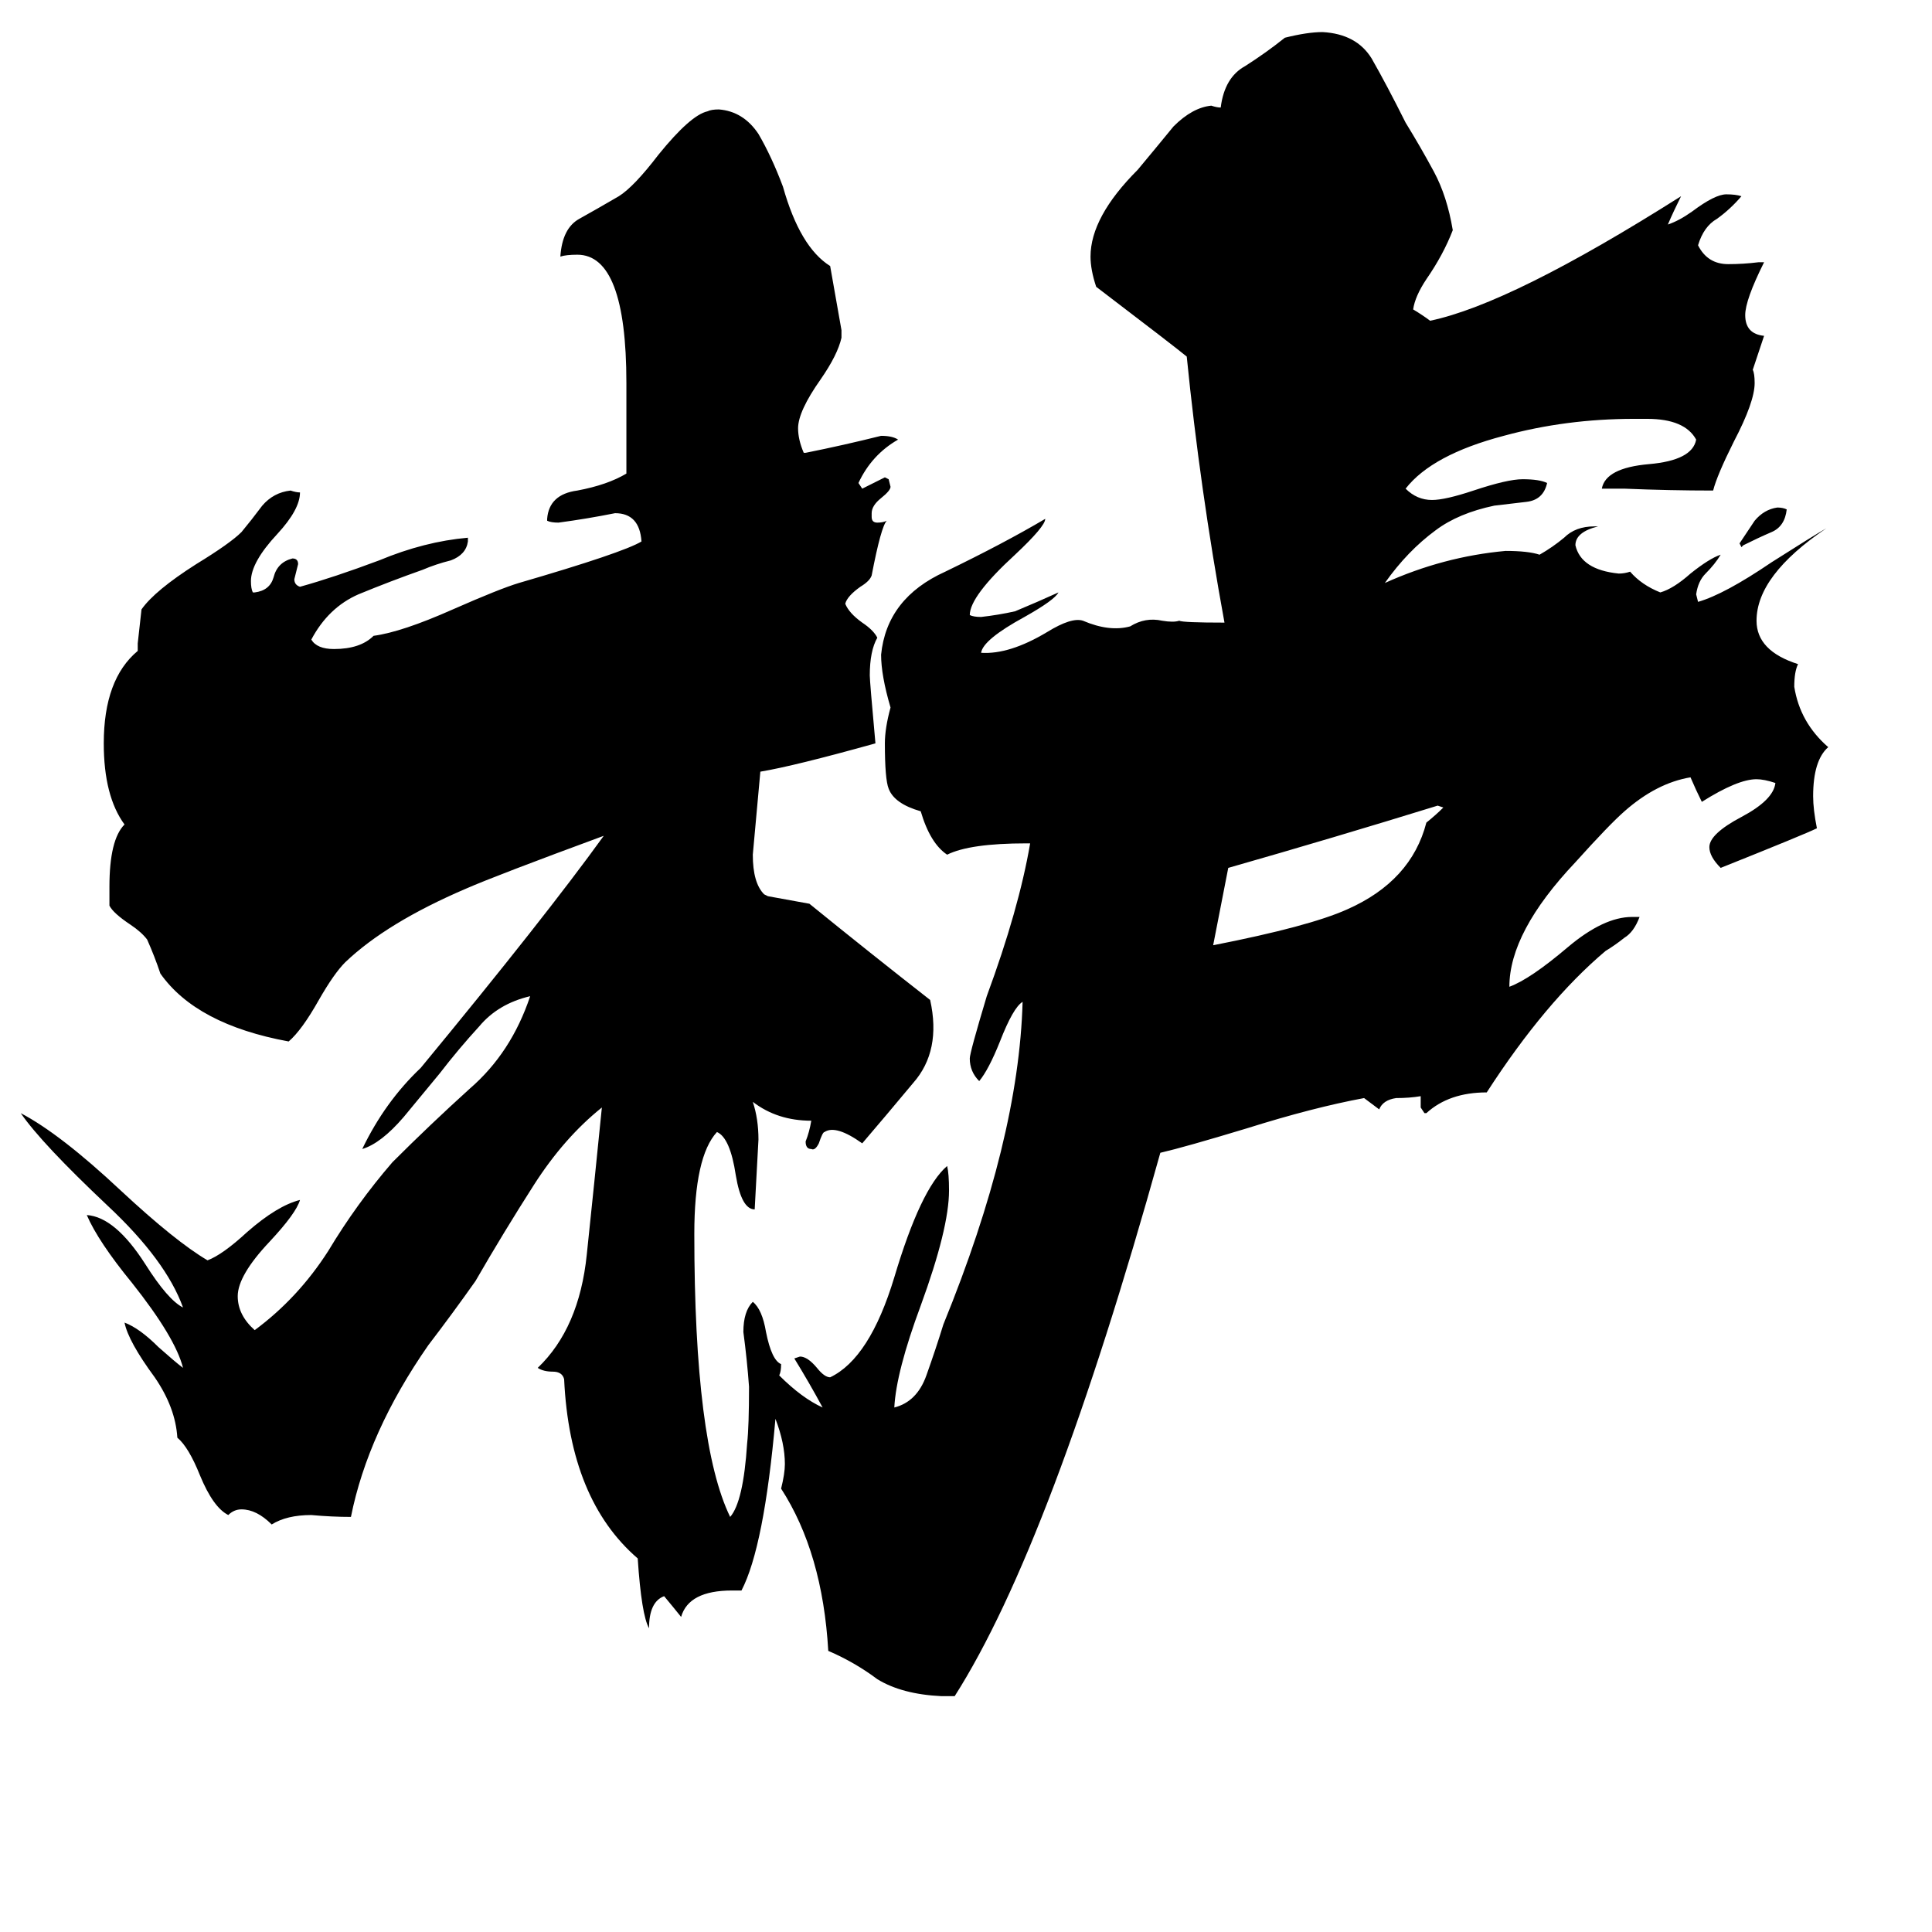 <svg xmlns="http://www.w3.org/2000/svg" viewBox="0 -800 1024 1024">
	<path fill="#000000" d="M765 -372L762 -373Q707 -356 651 -340L643 -299Q694 -309 714 -318Q748 -333 756 -364Q761 -368 765 -372ZM947 -530Q946 -521 939 -518Q932 -515 924 -511L923 -510L922 -512Q926 -518 930 -524Q935 -530 942 -531Q945 -531 947 -530ZM734 -491Q765 -505 798 -508Q810 -508 816 -506Q823 -510 829 -515Q835 -521 845 -521H847Q835 -518 835 -511Q838 -498 858 -496Q861 -496 864 -497Q870 -490 880 -486Q887 -488 896 -496Q906 -504 912 -506Q909 -501 904 -496Q900 -492 899 -485L900 -481Q914 -485 939 -502Q961 -516 968 -520Q931 -495 931 -471Q931 -455 953 -448Q951 -444 951 -436Q954 -417 969 -404Q961 -397 961 -378Q961 -371 963 -361Q957 -358 912 -340Q906 -346 906 -351Q906 -358 923 -367Q940 -376 941 -385Q935 -387 931 -387Q921 -387 902 -375Q899 -381 896 -388Q878 -385 861 -370Q853 -363 835 -343Q800 -306 800 -277Q811 -281 831 -298Q850 -314 865 -314H869Q866 -306 861 -303Q856 -299 851 -296Q819 -269 788 -221Q768 -221 756 -210H755L753 -213V-219Q747 -218 740 -218Q733 -217 731 -212L723 -218Q696 -213 661 -202Q628 -192 615 -189Q557 19 506 99H499Q478 98 465 90Q453 81 439 75Q436 23 414 -11Q416 -19 416 -24Q416 -35 411 -48Q405 20 393 43H388Q365 43 361 57Q357 52 352 46Q344 49 344 63Q340 56 338 26Q302 -5 299 -69Q298 -73 293 -73Q288 -73 285 -75Q307 -96 311 -135Q315 -173 319 -213Q299 -197 283 -172Q267 -147 252 -121Q240 -104 227 -87Q195 -41 186 4Q176 4 165 3Q152 3 144 8Q136 0 128 0Q124 0 121 3Q113 -1 106 -18Q100 -33 94 -38Q93 -54 82 -70Q68 -89 66 -99Q74 -96 84 -86Q93 -78 97 -75Q93 -91 70 -120Q52 -142 46 -156Q61 -155 77 -130Q89 -111 97 -107Q88 -132 57 -161Q22 -194 11 -210Q32 -199 64 -169Q93 -142 110 -132Q118 -135 131 -147Q147 -161 159 -164Q157 -157 143 -142Q126 -124 126 -113Q126 -103 135 -95Q158 -112 174 -137Q189 -162 208 -184Q228 -204 249 -223Q271 -242 281 -272Q264 -268 254 -256Q243 -244 233 -231Q219 -214 214 -208Q202 -194 192 -191Q204 -216 223 -234Q289 -314 320 -357Q263 -336 247 -329Q205 -311 183 -290Q177 -284 169 -270Q160 -254 153 -248Q104 -257 85 -284Q82 -293 78 -302Q75 -306 69 -310Q60 -316 58 -320V-330Q58 -355 66 -363Q55 -378 55 -406Q55 -440 73 -455V-459Q74 -468 75 -477Q82 -487 104 -501Q122 -512 128 -518Q133 -524 139 -532Q145 -539 154 -540Q157 -539 159 -539Q159 -530 147 -517Q133 -502 133 -492Q133 -488 134 -486H135Q143 -487 145 -494Q147 -502 155 -504Q158 -504 158 -501Q157 -497 156 -493Q156 -490 159 -489Q177 -494 201 -503Q225 -513 248 -515V-513Q247 -506 239 -503Q231 -501 224 -498Q207 -492 190 -485Q174 -478 165 -461Q168 -456 177 -456Q191 -456 198 -463Q213 -465 240 -477Q265 -488 275 -491Q330 -507 340 -513Q339 -528 326 -528Q311 -525 296 -523Q292 -523 290 -524V-525Q291 -538 306 -540Q322 -543 332 -549V-597Q332 -665 306 -665Q300 -665 297 -664Q298 -679 307 -684Q316 -689 328 -696Q336 -701 349 -718Q366 -739 375 -741Q377 -742 381 -742Q394 -741 402 -729Q409 -717 415 -701Q424 -669 440 -659Q443 -642 446 -625V-621Q444 -612 435 -599Q423 -582 423 -573Q423 -567 426 -560H427Q447 -564 467 -569Q473 -569 476 -567Q462 -559 455 -544L457 -541Q463 -544 469 -547L471 -546L472 -542Q472 -540 467 -536Q462 -532 462 -528V-526Q462 -523 465 -523Q468 -523 470 -524Q467 -521 462 -495Q461 -492 456 -489Q449 -484 448 -480Q450 -475 457 -470Q463 -466 465 -462Q461 -455 461 -442Q461 -439 464 -406Q421 -394 403 -391Q401 -369 399 -347Q399 -332 405 -326L407 -325Q418 -323 429 -321Q461 -295 493 -270Q499 -243 484 -226Q469 -208 457 -194Q443 -204 437 -200Q436 -200 434 -194Q432 -190 430 -191Q427 -191 427 -195Q429 -200 430 -206Q412 -206 399 -216Q402 -207 402 -196Q401 -177 400 -159Q393 -159 390 -177Q387 -197 380 -200Q368 -187 368 -146Q368 -35 387 4Q394 -4 396 -35Q397 -44 397 -65Q396 -79 394 -94Q394 -105 399 -110Q404 -106 406 -94Q409 -79 414 -77Q414 -73 413 -71Q425 -59 436 -54Q429 -67 421 -80L424 -81Q428 -81 433 -75Q437 -70 440 -70Q461 -80 474 -123Q488 -170 502 -182Q503 -178 503 -169Q503 -149 488 -108Q475 -73 474 -54Q486 -57 491 -71Q496 -85 500 -98Q540 -196 542 -269Q537 -266 530 -248Q524 -233 519 -227Q514 -232 514 -239Q514 -242 523 -272Q540 -318 546 -353H544Q514 -353 502 -347Q493 -353 488 -370Q474 -374 471 -382Q469 -387 469 -406Q469 -414 472 -425Q467 -442 467 -453Q470 -483 501 -497Q532 -512 554 -525Q554 -521 538 -506Q514 -484 514 -474Q516 -473 520 -473Q529 -474 538 -476Q550 -481 561 -486Q559 -482 543 -473Q521 -461 520 -454Q535 -453 555 -465Q568 -473 574 -471Q588 -465 599 -468Q607 -473 616 -471Q622 -470 625 -471Q627 -470 649 -470Q636 -541 629 -611Q623 -616 581 -648Q578 -657 578 -664Q578 -685 603 -710Q613 -722 622 -733Q632 -743 642 -744Q645 -743 647 -743Q649 -759 660 -765Q671 -772 681 -780Q693 -783 701 -783Q719 -782 727 -769Q735 -755 745 -735Q753 -722 760 -709Q767 -696 770 -678Q765 -665 756 -652Q750 -643 749 -636Q754 -633 758 -630Q801 -639 891 -696Q887 -688 884 -681Q890 -683 897 -688Q909 -697 915 -697Q920 -697 923 -696Q917 -689 910 -684Q903 -680 900 -670Q905 -660 916 -660Q924 -660 932 -661H935Q925 -641 925 -633Q925 -623 935 -622Q932 -613 929 -604Q930 -602 930 -597Q930 -587 919 -566Q910 -548 908 -540Q885 -540 861 -541H849Q851 -552 874 -554Q897 -556 899 -567Q893 -578 873 -578H866Q830 -578 797 -569Q759 -559 745 -541Q751 -535 759 -535Q766 -535 781 -540Q799 -546 807 -546Q816 -546 820 -544Q818 -535 809 -534Q800 -533 792 -532Q773 -528 761 -519Q746 -508 734 -491Z"/>
</svg>